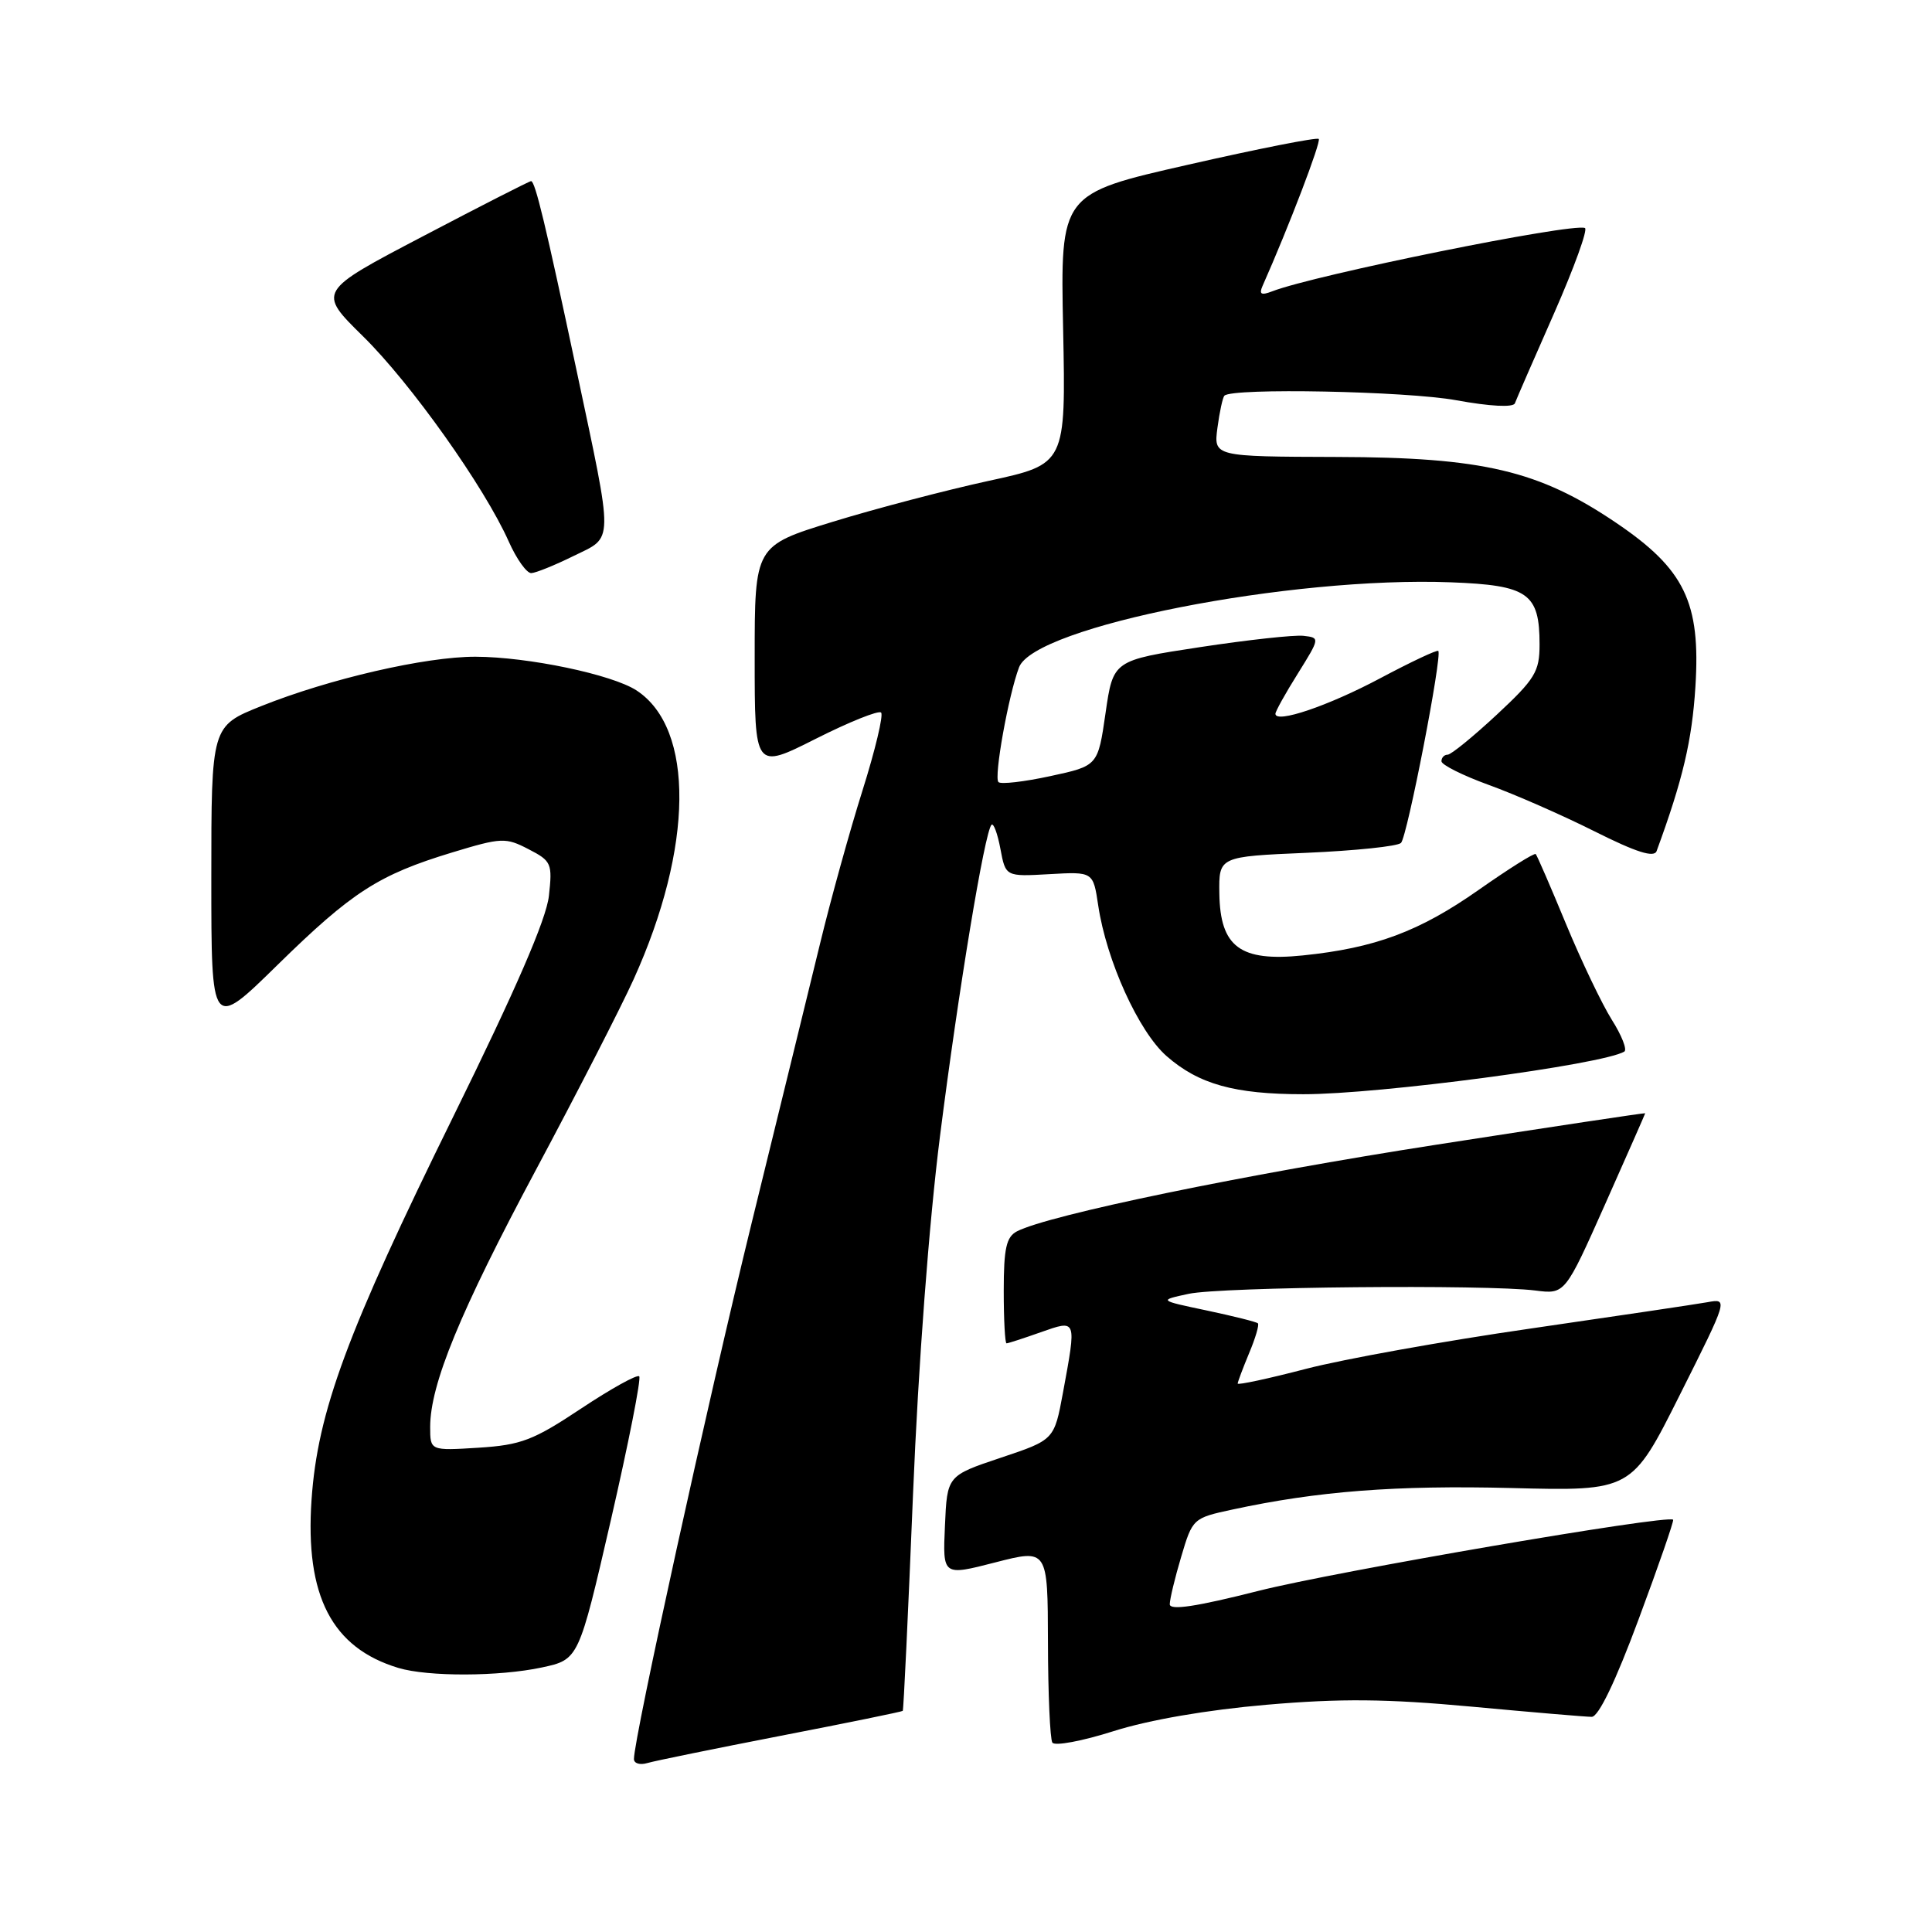 <?xml version="1.0" encoding="UTF-8" standalone="no"?>
<!DOCTYPE svg PUBLIC "-//W3C//DTD SVG 1.1//EN" "http://www.w3.org/Graphics/SVG/1.1/DTD/svg11.dtd" >
<svg xmlns="http://www.w3.org/2000/svg" xmlns:xlink="http://www.w3.org/1999/xlink" version="1.1" viewBox="0 0 256 256">
 <g >
 <path fill="currentColor"
d=" M 103.46 230.00 C 112.24 228.30 119.52 226.81 119.62 226.70 C 119.73 226.59 120.34 213.68 120.98 198.00 C 121.68 180.88 123.11 161.91 124.56 150.50 C 127.00 131.23 130.48 110.18 131.38 109.29 C 131.65 109.02 132.18 110.45 132.56 112.48 C 133.25 116.16 133.25 116.16 139.05 115.83 C 144.85 115.50 144.85 115.50 145.52 119.98 C 146.61 127.29 150.88 136.69 154.57 139.93 C 158.82 143.66 163.57 144.99 172.70 144.99 C 182.74 145.00 212.34 141.07 215.23 139.34 C 215.63 139.10 214.89 137.20 213.57 135.12 C 212.26 133.03 209.53 127.32 207.50 122.42 C 205.47 117.51 203.67 113.35 203.49 113.17 C 203.31 112.98 199.90 115.13 195.91 117.93 C 188.07 123.43 182.21 125.62 172.62 126.60 C 164.33 127.45 161.68 125.48 161.57 118.40 C 161.50 113.50 161.50 113.50 173.17 113.00 C 179.59 112.72 185.20 112.14 185.64 111.69 C 186.47 110.86 191.14 86.80 190.58 86.25 C 190.41 86.08 186.95 87.71 182.89 89.87 C 176.00 93.54 169.00 95.91 169.00 94.58 C 169.00 94.26 170.33 91.86 171.97 89.25 C 174.91 84.53 174.91 84.50 172.72 84.25 C 171.50 84.11 165.32 84.79 159.00 85.75 C 147.50 87.50 147.50 87.50 146.49 94.49 C 145.48 101.48 145.48 101.48 139.17 102.84 C 135.71 103.59 132.61 103.95 132.30 103.63 C 131.67 103.01 133.63 92.10 135.03 88.42 C 137.09 83.01 170.99 76.34 192.27 77.16 C 202.49 77.55 204.00 78.61 204.00 85.40 C 204.00 89.00 203.41 89.97 198.32 94.71 C 195.19 97.62 192.27 100.00 191.82 100.00 C 191.37 100.00 191.00 100.39 191.00 100.87 C 191.00 101.34 193.81 102.75 197.25 104.00 C 200.69 105.24 207.00 108.01 211.27 110.15 C 216.83 112.94 219.18 113.68 219.51 112.77 C 222.98 103.32 224.20 98.13 224.65 91.00 C 225.36 79.81 223.23 75.41 214.11 69.25 C 203.89 62.34 196.48 60.60 177.16 60.55 C 160.81 60.50 160.81 60.50 161.32 56.67 C 161.60 54.56 162.02 52.65 162.24 52.43 C 163.29 51.37 186.33 51.83 192.94 53.03 C 197.42 53.85 200.51 54.01 200.73 53.44 C 200.92 52.92 203.26 47.55 205.93 41.50 C 208.59 35.45 210.43 30.37 210.01 30.21 C 208.23 29.53 174.22 36.42 168.58 38.60 C 167.13 39.16 166.81 39.00 167.28 37.92 C 170.76 30.08 175.09 18.75 174.74 18.41 C 174.51 18.17 166.71 19.71 157.41 21.83 C 140.50 25.67 140.50 25.67 140.87 43.59 C 141.23 61.50 141.23 61.50 130.99 63.72 C 125.35 64.95 116.07 67.38 110.37 69.13 C 100.00 72.32 100.00 72.32 100.00 87.15 C 100.00 101.97 100.00 101.97 108.08 97.90 C 112.52 95.66 116.43 94.09 116.75 94.42 C 117.08 94.75 115.97 99.40 114.28 104.76 C 112.59 110.12 110.07 119.22 108.67 125.00 C 107.26 130.78 103.19 147.43 99.61 162.00 C 93.82 185.61 84.00 230.30 84.00 233.08 C 84.00 233.66 84.79 233.90 85.75 233.62 C 86.71 233.33 94.68 231.71 103.46 230.00 Z  M 167.82 225.89 C 177.66 225.04 183.74 225.10 195.00 226.14 C 202.97 226.88 210.13 227.49 210.91 227.49 C 211.81 227.50 214.08 222.78 217.13 214.55 C 219.78 207.44 221.83 201.50 221.70 201.37 C 221.00 200.66 176.80 208.25 166.75 210.80 C 158.54 212.88 155.00 213.42 155.00 212.57 C 155.00 211.91 155.68 209.07 156.52 206.26 C 158.01 201.22 158.10 201.14 163.27 200.03 C 174.61 197.58 184.95 196.79 200.23 197.17 C 216.20 197.58 216.20 197.58 222.59 184.82 C 228.99 172.05 228.99 172.05 226.24 172.55 C 224.73 172.82 214.18 174.39 202.80 176.04 C 191.41 177.68 178.02 180.09 173.05 181.38 C 168.07 182.68 164.00 183.55 164.00 183.33 C 164.00 183.12 164.68 181.31 165.51 179.31 C 166.35 177.32 166.87 175.54 166.68 175.35 C 166.50 175.16 163.45 174.40 159.92 173.65 C 153.50 172.30 153.50 172.30 157.50 171.44 C 161.81 170.51 196.95 170.18 203.44 171.00 C 207.37 171.50 207.37 171.50 212.69 159.56 C 215.61 153.00 218.00 147.57 218.00 147.51 C 218.00 147.44 205.57 149.31 190.38 151.67 C 164.91 155.62 138.96 160.98 134.75 163.16 C 133.34 163.90 133.00 165.41 133.00 171.04 C 133.00 174.87 133.17 178.00 133.37 178.00 C 133.58 178.00 135.61 177.34 137.87 176.54 C 142.71 174.84 142.66 174.70 140.85 184.53 C 139.69 190.79 139.69 190.79 132.60 193.16 C 125.50 195.54 125.50 195.54 125.21 202.18 C 124.91 208.82 124.91 208.82 131.87 207.03 C 138.83 205.24 138.83 205.24 138.86 217.63 C 138.87 224.44 139.14 230.41 139.44 230.90 C 139.74 231.39 143.40 230.71 147.57 229.38 C 152.28 227.89 159.94 226.57 167.82 225.89 Z  M 71.79 220.95 C 76.68 219.90 76.68 219.90 80.95 201.39 C 83.29 191.21 84.98 182.65 84.70 182.37 C 84.42 182.09 80.96 184.01 77.00 186.64 C 70.67 190.85 69.05 191.47 63.41 191.83 C 57.00 192.23 57.00 192.23 57.00 189.08 C 57.00 183.45 60.95 173.84 71.02 155.00 C 76.46 144.82 82.29 133.46 83.97 129.74 C 91.89 112.24 92.05 96.54 84.35 91.49 C 81.11 89.37 69.96 87.04 63.00 87.02 C 56.38 87.01 43.67 89.94 34.62 93.56 C 28.00 96.21 28.00 96.21 28.00 116.34 C 28.00 136.46 28.00 136.46 36.75 127.88 C 46.66 118.17 50.16 115.92 59.93 112.95 C 66.46 110.97 67.00 110.95 70.03 112.52 C 73.08 114.09 73.21 114.41 72.73 118.73 C 72.38 121.83 68.32 131.18 60.09 147.89 C 45.96 176.59 42.08 187.06 41.28 198.74 C 40.41 211.47 43.97 218.35 52.79 221.01 C 56.71 222.19 66.14 222.16 71.79 220.95 Z  M 76.00 73.67 C 81.37 71.04 81.35 72.46 76.38 49.00 C 72.31 29.81 70.91 24.00 70.37 24.00 C 70.15 24.00 63.70 27.29 56.02 31.32 C 42.07 38.63 42.07 38.63 48.11 44.57 C 54.44 50.79 64.19 64.52 67.41 71.75 C 68.45 74.09 69.80 75.97 70.40 75.94 C 71.01 75.91 73.53 74.89 76.00 73.67 Z "/>
</g>
</svg>